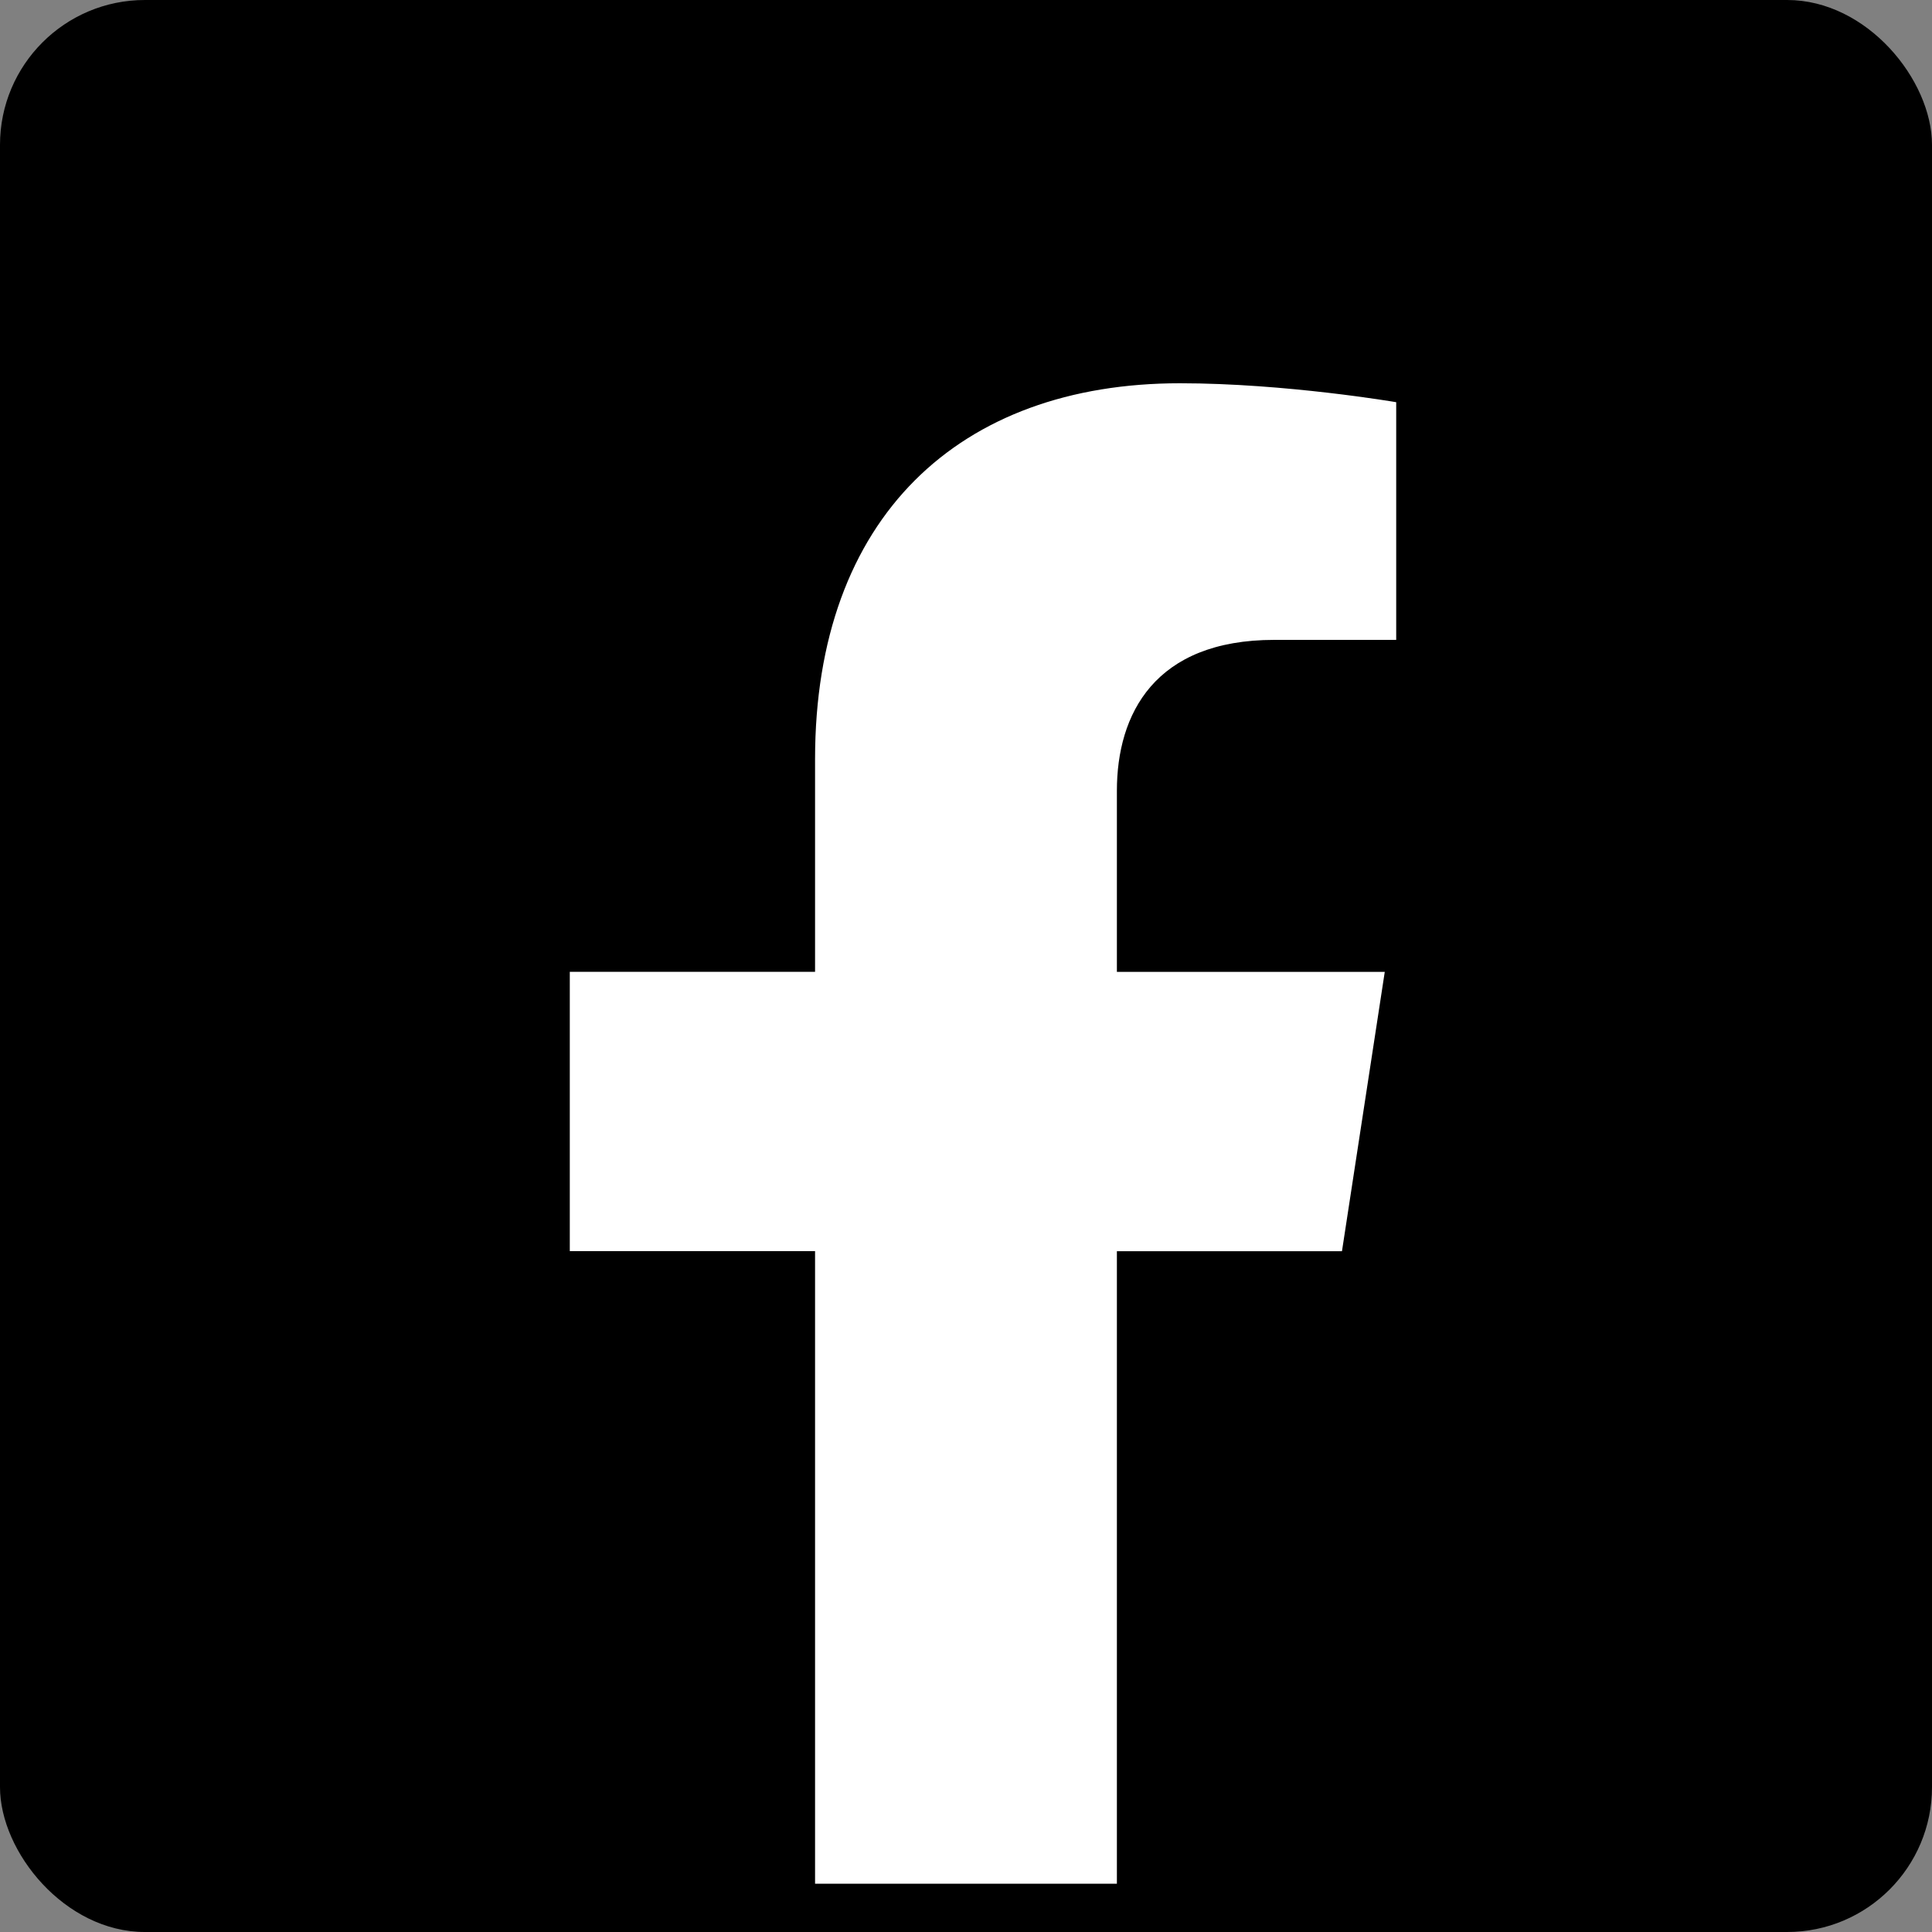 <svg width="40" height="40" viewBox="0 0 40 40" fill="none" xmlns="http://www.w3.org/2000/svg">
<rect x="0" y="0" width="40" height="40" fill="#808080" stroke="none"/>
<g clip-path="url(#clip0_292_1759)">
<rect width="40" height="40" rx="3" fill="black"/>
<path d="M11 16C11 11.029 15.029 7 20 7H27C29.209 7 31 8.791 31 11V37C31 38.105 30.105 39 29 39H12C11.448 39 11 38.552 11 38V16Z" fill="white"/>
<path d="M40 20.122C40 9.077 31.045 0.122 20 0.122C8.955 0.122 0 9.077 0 20.122C0 25.46 -0.908 34.414 2.501 38C6 39.878 6 39.878 16.875 39.878V25.903H11.797V20.12H16.875V15.717C16.875 10.705 19.862 7.935 24.43 7.935C26.617 7.935 28.907 8.327 28.907 8.327V13.248H26.384C23.899 13.248 23.124 14.79 23.124 16.372V20.122H28.67L27.784 25.905H23.124V39.88C35 40 35 40 38 38C40.687 34.595 40 24.795 40 20.122Z" fill="black"/>
</g>
<defs>
<clipPath id="clip0_292_1759">
<rect width="40" height="40" fill="white"/>
</clipPath>
</defs>
</svg>
